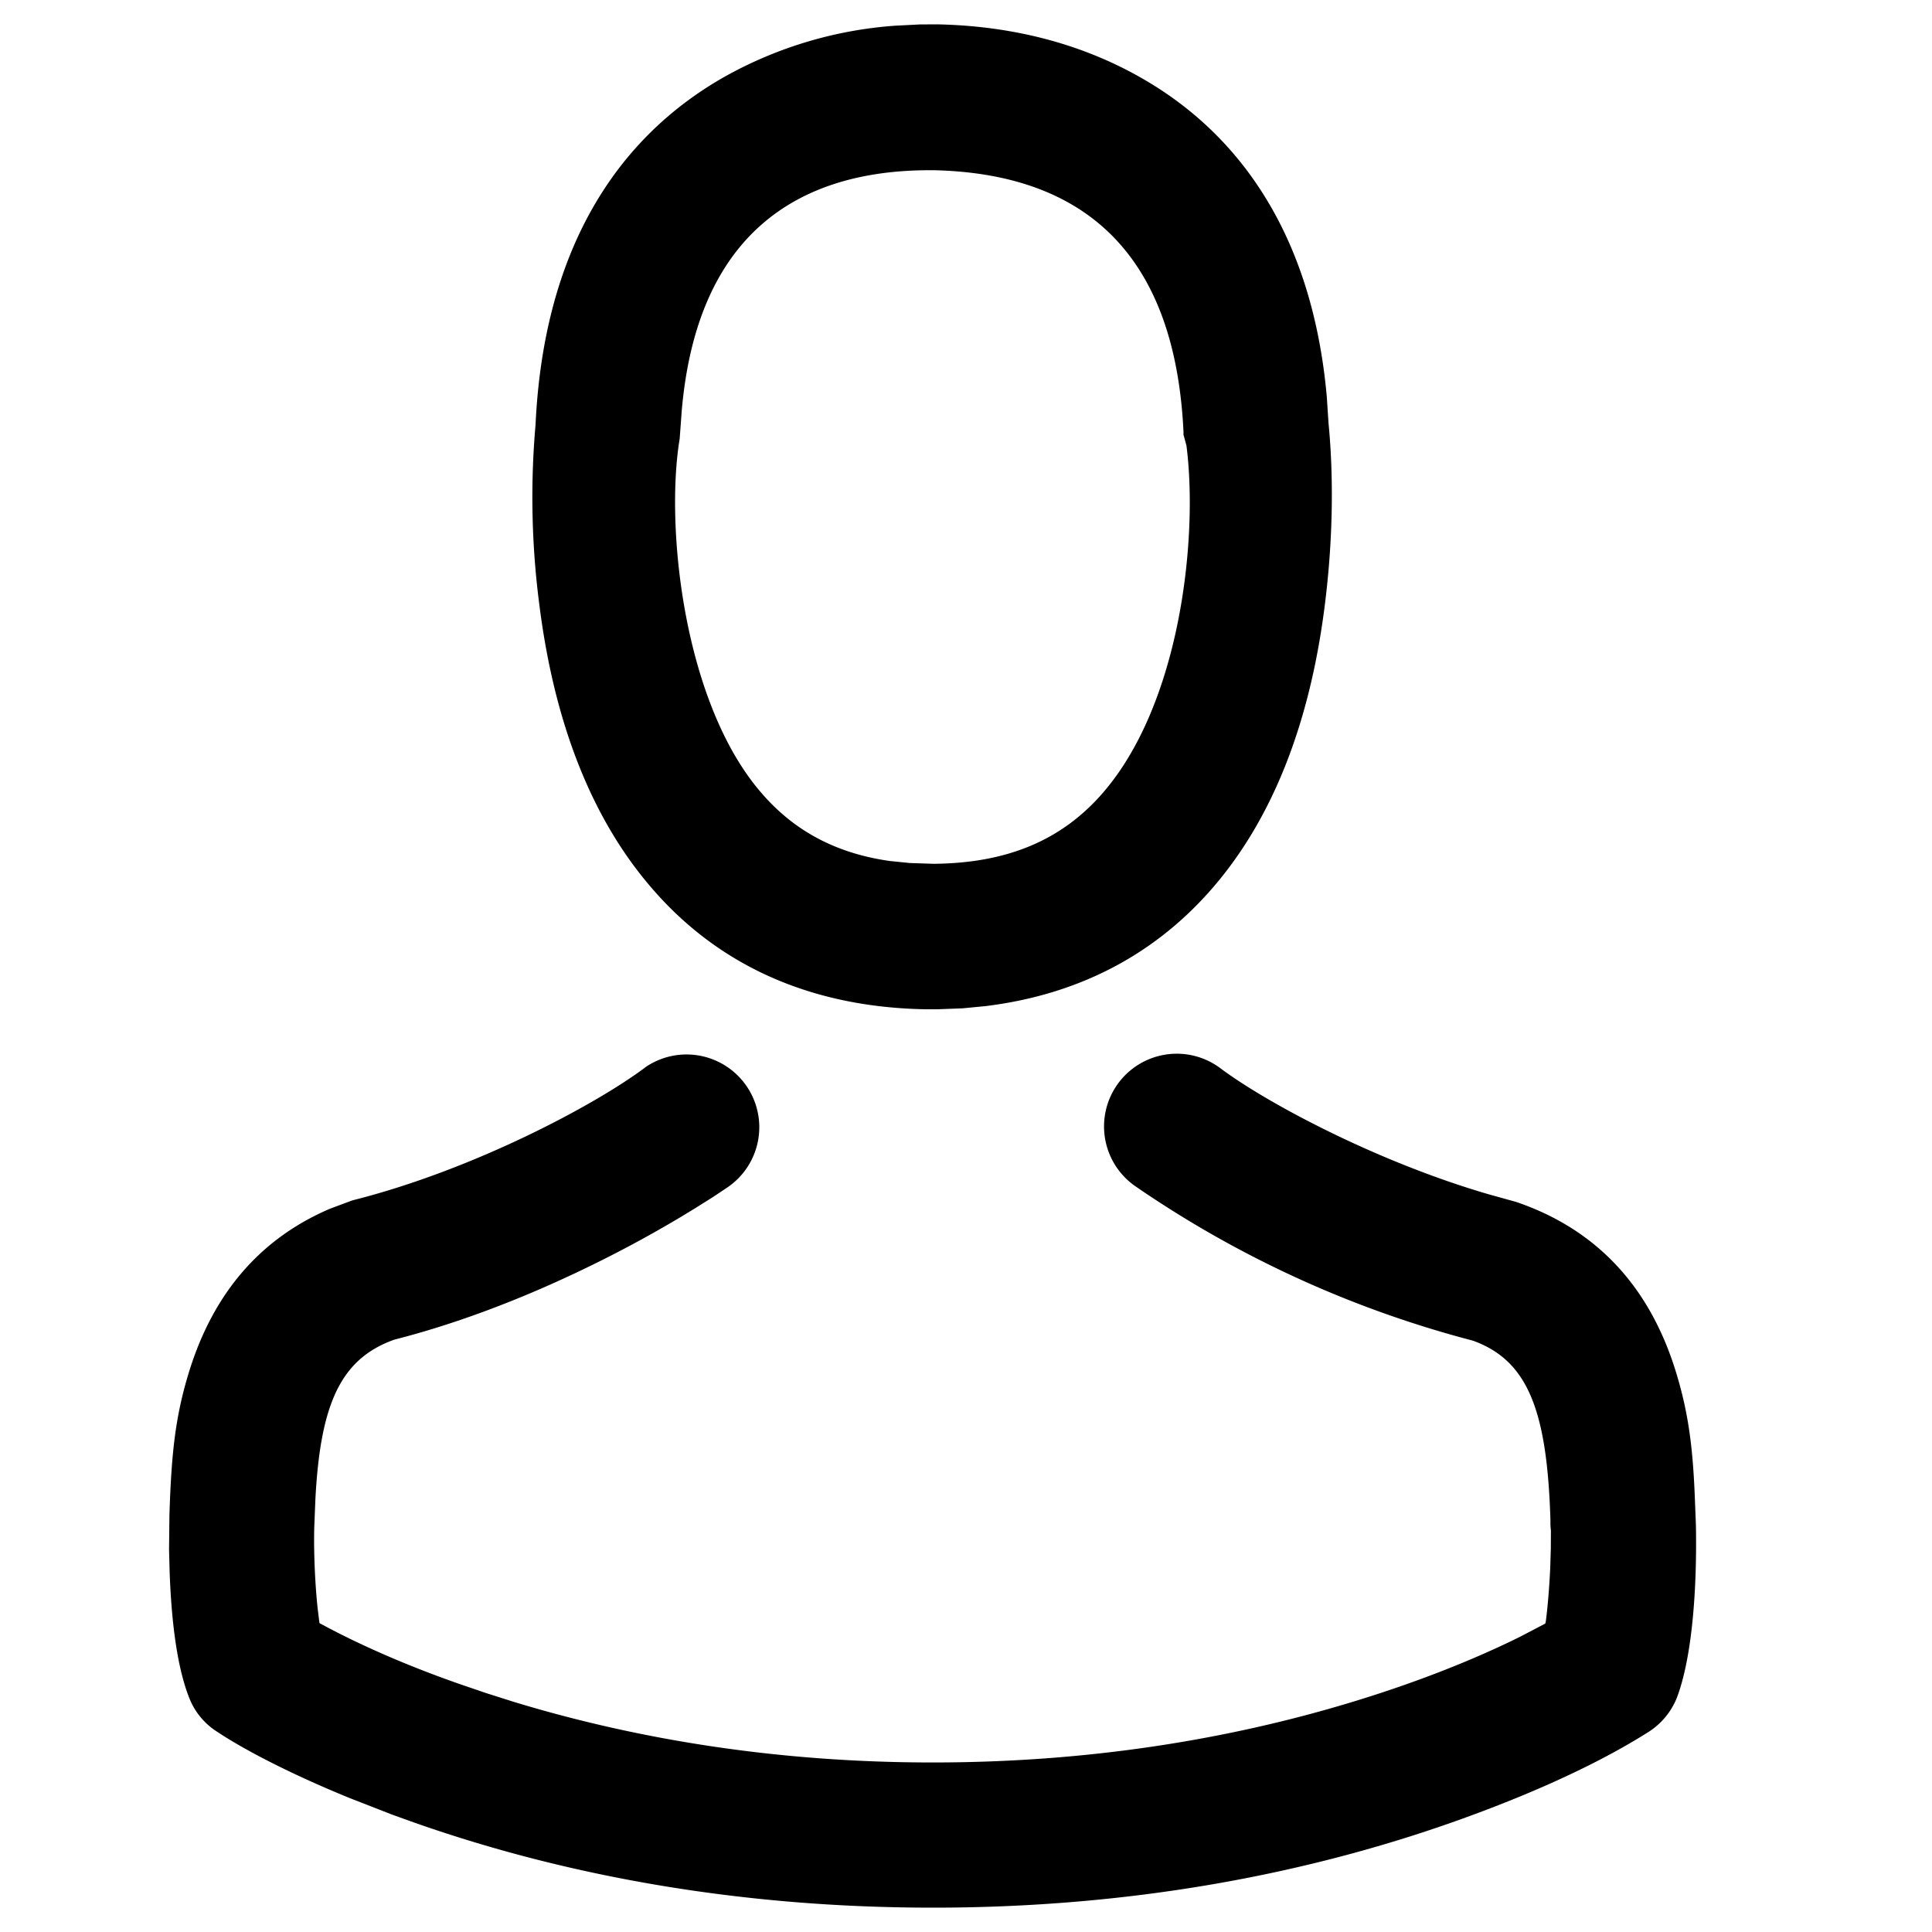 <?xml version="1.0" standalone="no"?><!DOCTYPE svg PUBLIC "-//W3C//DTD SVG 1.1//EN" "http://www.w3.org/Graphics/SVG/1.1/DTD/svg11.dtd"><svg t="1648904829916" class="icon" viewBox="0 0 1024 1024" version="1.1" xmlns="http://www.w3.org/2000/svg" p-id="1364" xmlns:xlink="http://www.w3.org/1999/xlink" width="200" height="200"><defs><style type="text/css">@font-face { font-family: feedback-iconfont; src: url("//at.alicdn.com/t/font_1031158_u69w8yhxdu.woff2?t=1630033759944") format("woff2"), url("//at.alicdn.com/t/font_1031158_u69w8yhxdu.woff?t=1630033759944") format("woff"), url("//at.alicdn.com/t/font_1031158_u69w8yhxdu.ttf?t=1630033759944") format("truetype"); }
</style></defs><path d="M341.914 565.76a38.554 38.554 0 1 1 43.93 63.386l-7.578 5.069-10.342 6.502-6.144 3.738c-17.92 10.752-37.734 21.402-59.034 31.334-31.078 14.541-62.874 26.368-93.747 34.253-28.826 10.24-39.219 34.765-41.83 84.48l-0.614 15.36c-0.307 13.005 0.41 29.44 1.792 42.496l0.973 7.885 3.789 2.048c18.944 10.035 42.547 20.48 70.349 30.208l14.234 4.864 14.848 4.71c66.918 20.326 141.107 32.051 221.798 32.051 80.998 0 155.29-11.725 222.003-31.949 35.482-10.752 65.536-22.886 89.293-34.662l13.414-7.014 0.307-1.485c1.024-7.987 1.843-18.125 2.304-28.16l0.307-10.035 0.051-9.472-0.256-2.867v-3.072c-1.792-57.088-11.571-84.275-41.165-94.874a568.73 568.73 0 0 1-178.381-81.51 38.554 38.554 0 1 1 44.595-62.874c24.371 18.278 82.534 49.408 141.978 66.765l14.746 4.096c44.288 15.053 71.27 46.643 84.634 89.754 6.451 20.941 8.909 38.758 10.035 64.614l0.666 16.896c0.614 32.768-1.792 69.478-10.035 91.392a38.4 38.4 0 0 1-15.002 18.227c-21.35 13.517-53.402 29.798-100.864 46.797-81.101 28.979-174.387 46.387-278.477 46.387-102.195 0-194.099-16.742-274.381-44.902l-12.134-4.352-22.579-8.806c-32.256-13.158-56.525-26.01-70.144-35.072a37.171 37.171 0 0 1-15.002-18.176c-6.298-15.923-9.37-39.629-10.342-66.714l-0.307-11.827 0.205-18.33c1.024-32.614 3.123-52.531 10.598-76.493 12.39-39.629 36.301-69.53 74.701-85.862l11.418-4.25 1.28-0.358c63.13-16.026 127.283-50.074 154.112-70.144zM496.486 12.902c40.448 0.768 77.158 10.445 108.749 28.57 53.965 30.874 90.624 85.914 97.997 168.858l0.922 14.08c2.406 24.525 2.816 58.214-1.946 96-7.578 60.672-26.778 113.357-61.133 152.064-30.566 34.406-70.451 54.835-118.63 60.774l-12.186 1.178-13.312 0.512h-6.298c-59.341-1.024-108.032-22.067-143.667-62.464-34.304-38.707-53.504-91.392-61.133-152.064a440.627 440.627 0 0 1-1.997-95.334c4.301-92.109 42.496-151.706 100.147-184.371A216.422 216.422 0 0 1 474.522 13.619l13.056-0.666 8.909-0.051z m-1.69 77.312h-1.997c-70.656 0-123.494 34.458-131.482 127.693l-1.075 14.643c-7.782 46.643 2.048 141.414 44.288 188.826 17.203 19.507 39.219 31.027 67.072 34.97l10.65 1.075 12.544 0.41c38.656-0.307 67.226-12.237 88.781-36.506 42.342-47.616 51.507-136.909 45.261-185.19l-1.536-5.632c-0.102-0.512-0.051-0.666 0-1.024-4.506-99.021-56.525-137.574-132.506-139.264z" p-id="1365"></path></svg>